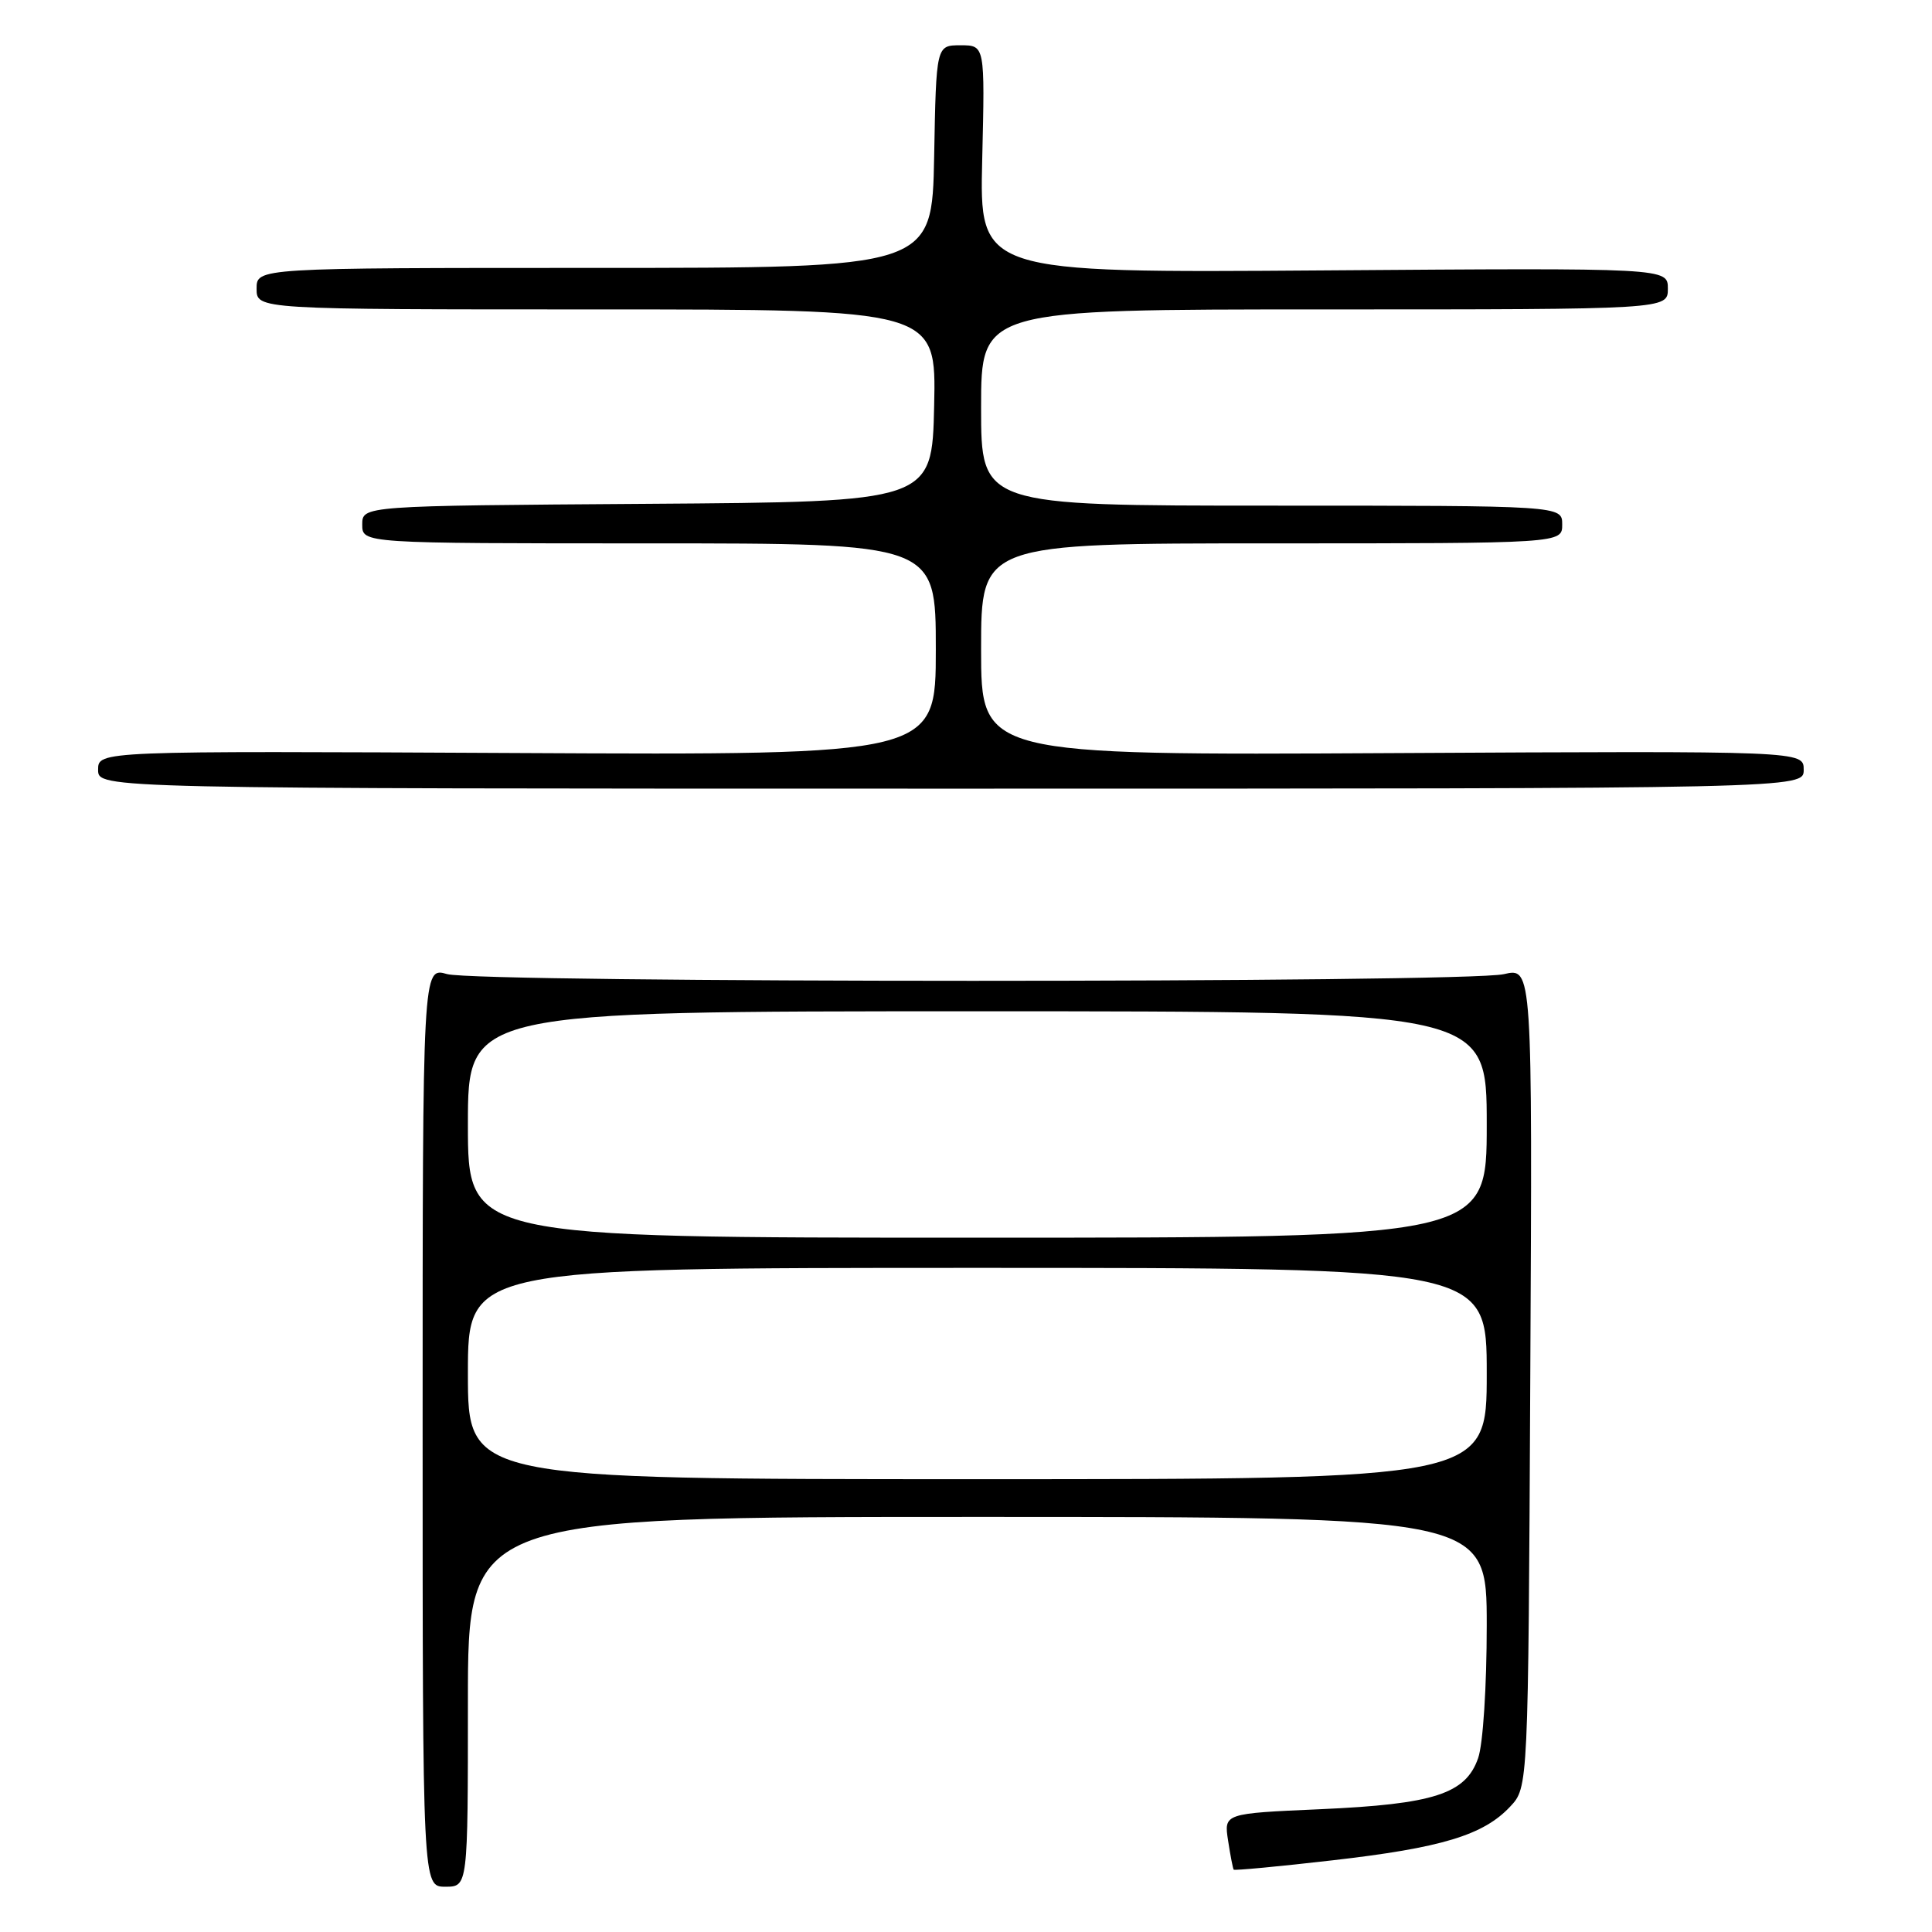 <?xml version="1.0" encoding="UTF-8" standalone="no"?>
<!DOCTYPE svg PUBLIC "-//W3C//DTD SVG 1.1//EN" "http://www.w3.org/Graphics/SVG/1.1/DTD/svg11.dtd" >
<svg xmlns="http://www.w3.org/2000/svg" xmlns:xlink="http://www.w3.org/1999/xlink" version="1.1" viewBox="0 0 256 256">
 <g >
 <path fill="currentColor"
d=" M 62.00 225.50 C 62.00 201.00 62.00 201.00 129.50 201.00 C 197.00 201.00 197.00 201.00 197.00 215.35 C 197.00 223.48 196.51 231.11 195.86 232.96 C 194.21 237.70 190.02 239.06 174.93 239.73 C 162.17 240.29 162.17 240.29 162.73 243.90 C 163.03 245.88 163.37 247.61 163.47 247.74 C 163.57 247.87 169.47 247.32 176.58 246.50 C 191.00 244.85 196.56 243.17 200.10 239.39 C 202.50 236.84 202.50 236.84 202.77 182.52 C 203.05 128.20 203.05 128.20 199.27 129.08 C 194.16 130.26 63.38 130.26 59.24 129.07 C 56.00 128.14 56.00 128.14 56.00 189.07 C 56.00 250.00 56.00 250.00 59.00 250.00 C 62.00 250.00 62.00 250.00 62.00 225.50 Z  M 239.00 102.00 C 239.00 99.50 239.00 99.50 184.50 99.79 C 130.00 100.08 130.00 100.08 130.00 86.04 C 130.00 72.00 130.00 72.00 168.50 72.00 C 207.00 72.00 207.00 72.00 207.00 69.50 C 207.00 67.00 207.00 67.00 168.50 67.00 C 130.00 67.00 130.00 67.00 130.00 54.00 C 130.00 41.00 130.00 41.00 175.50 41.00 C 221.00 41.00 221.00 41.00 221.00 38.25 C 221.00 35.50 221.00 35.50 175.39 35.83 C 129.78 36.16 129.78 36.16 130.15 21.08 C 130.51 6.00 130.51 6.00 127.28 6.00 C 124.05 6.00 124.05 6.00 123.78 20.75 C 123.50 35.50 123.50 35.50 78.75 35.50 C 34.00 35.50 34.00 35.50 34.00 38.25 C 34.00 41.00 34.00 41.00 79.03 41.00 C 124.06 41.00 124.06 41.00 123.78 53.75 C 123.50 66.50 123.50 66.50 85.75 66.76 C 48.00 67.02 48.00 67.02 48.00 69.51 C 48.00 72.00 48.00 72.00 86.00 72.00 C 124.00 72.00 124.00 72.00 124.00 86.03 C 124.00 100.06 124.00 100.06 68.50 99.78 C 13.00 99.50 13.00 99.50 13.00 102.00 C 13.00 104.50 13.00 104.50 126.00 104.50 C 239.00 104.50 239.00 104.50 239.00 102.00 Z  M 62.00 182.00 C 62.00 168.00 62.00 168.00 129.50 168.00 C 197.00 168.00 197.00 168.00 197.00 182.00 C 197.00 196.00 197.00 196.00 129.50 196.00 C 62.00 196.00 62.00 196.00 62.00 182.00 Z  M 62.00 149.00 C 62.00 134.00 62.00 134.00 129.50 134.00 C 197.00 134.00 197.00 134.00 197.00 149.00 C 197.00 164.00 197.00 164.00 129.50 164.00 C 62.00 164.00 62.00 164.00 62.00 149.00 Z "/>
</g>
</svg>